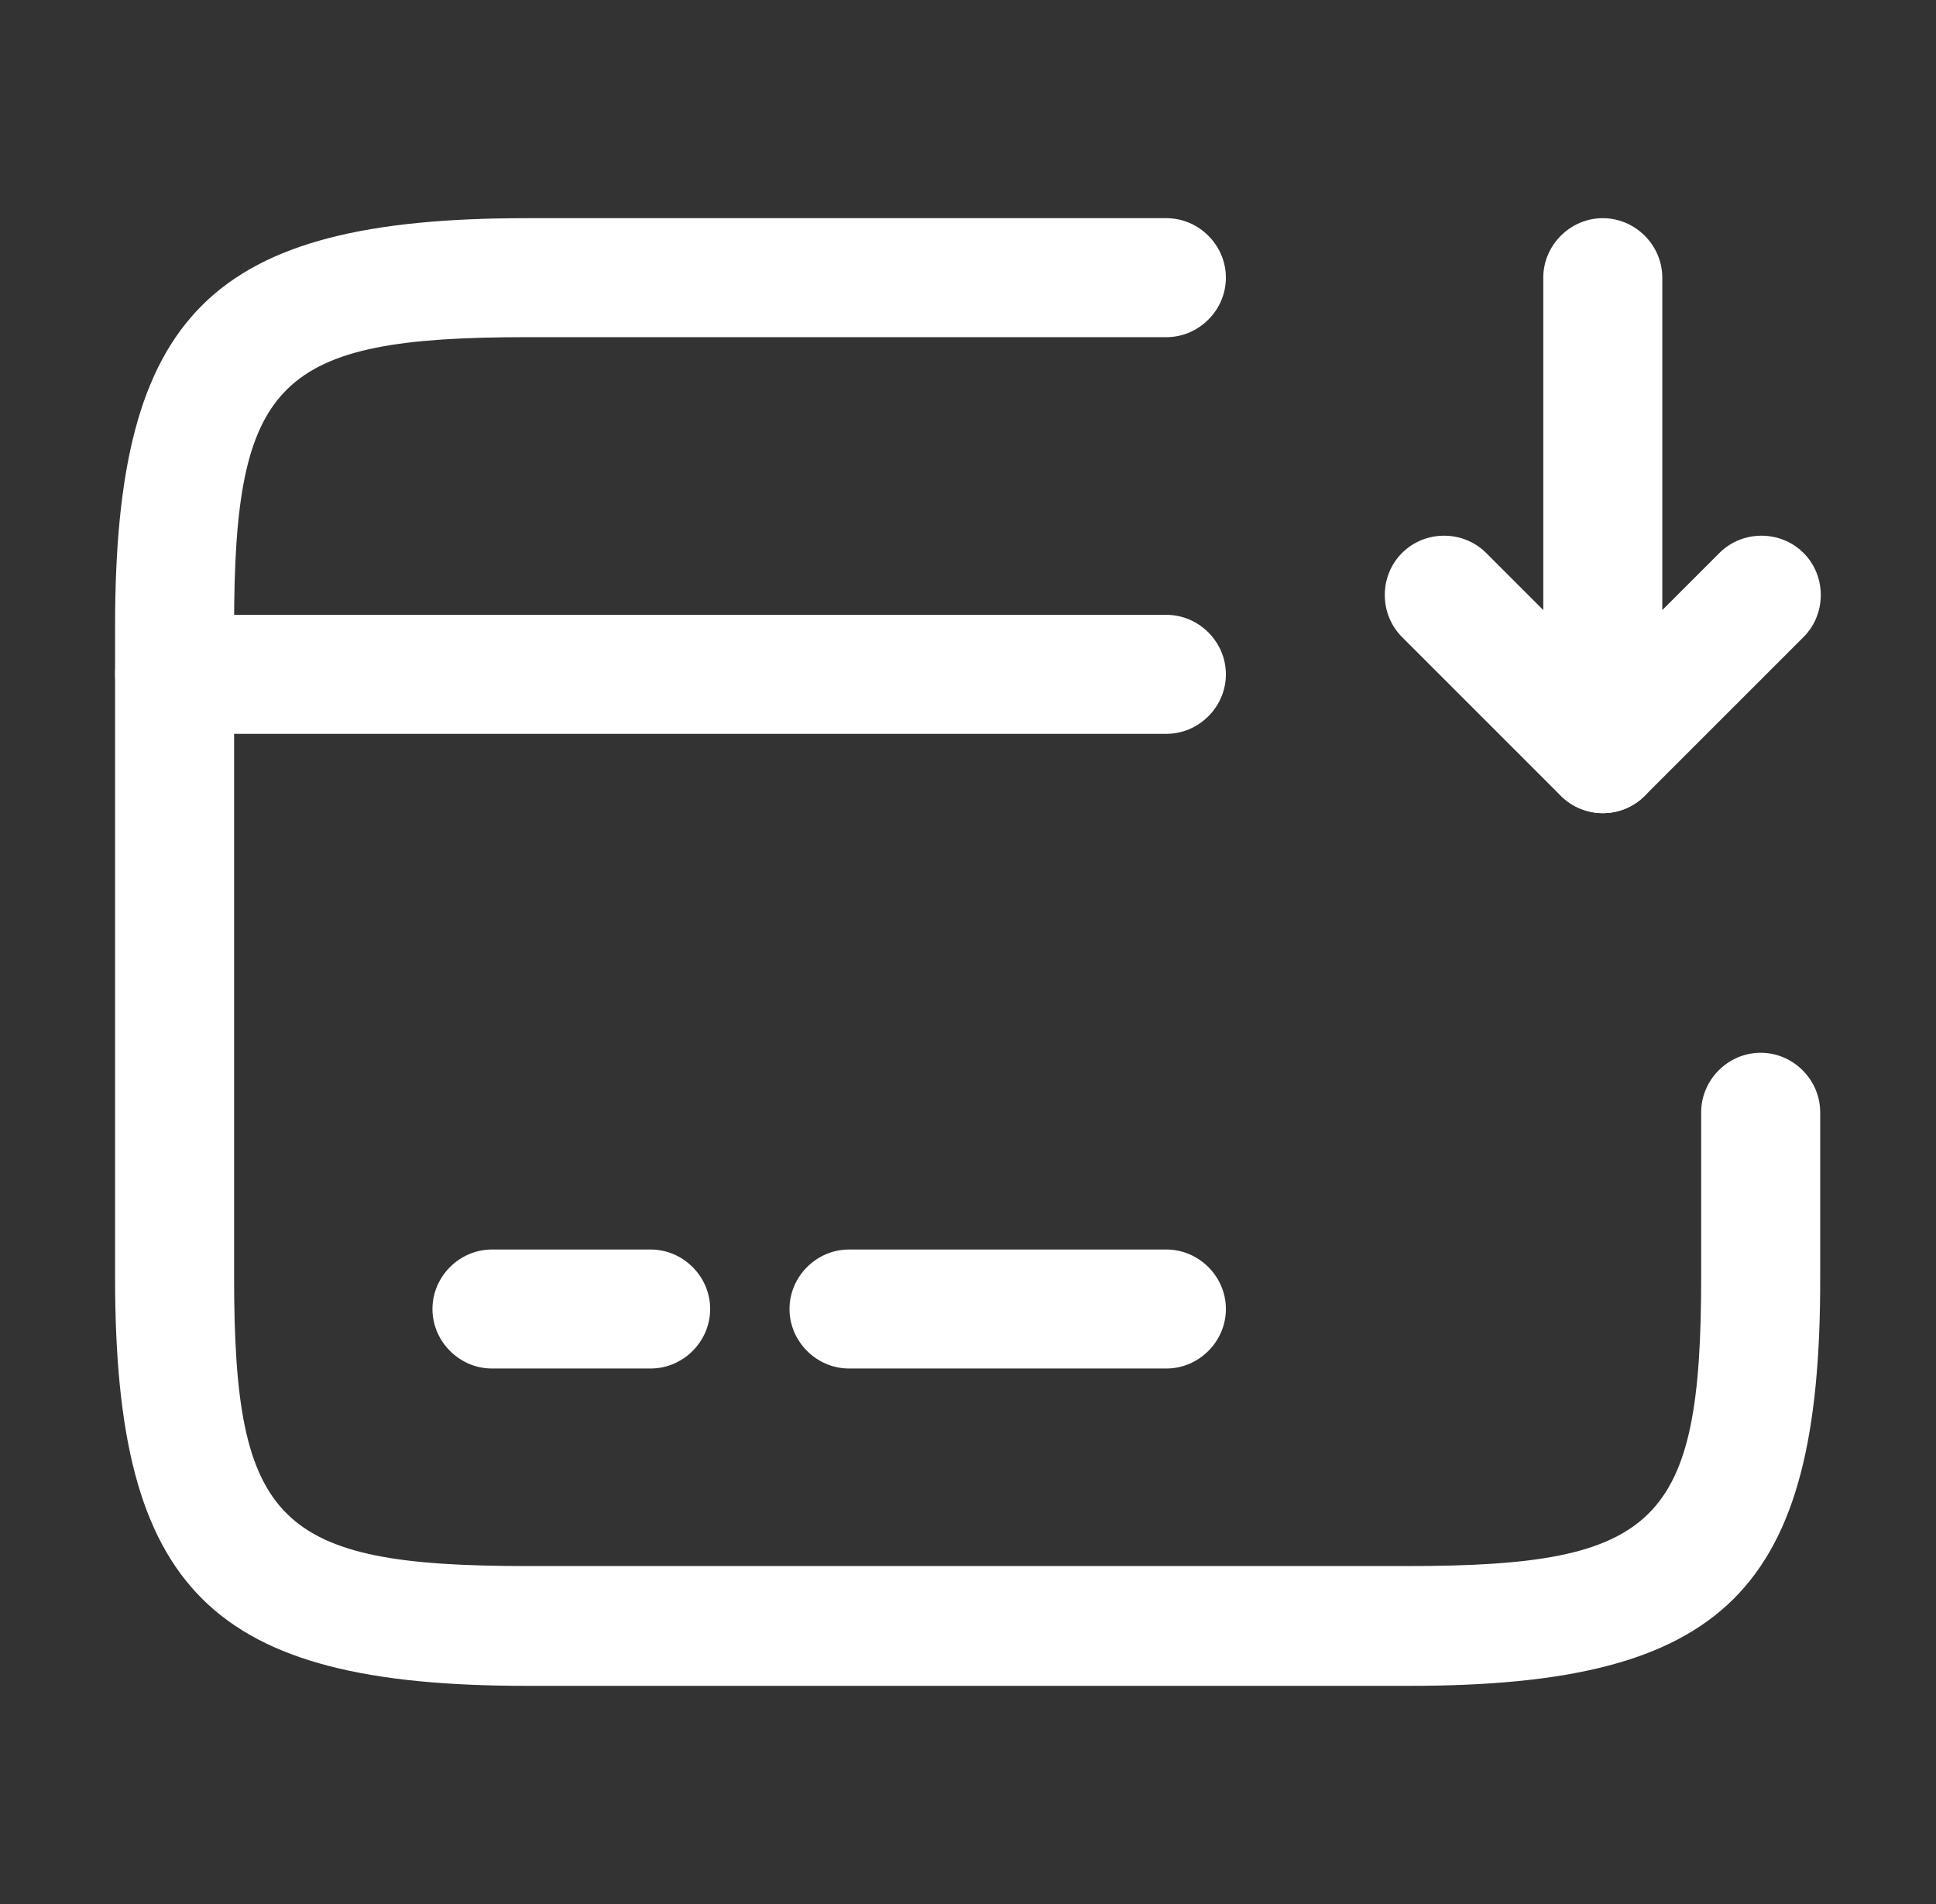 <svg width="61" height="60" viewBox="0 0 61 60" fill="none" xmlns="http://www.w3.org/2000/svg">
<rect x="0" y="0" width="61" height="60" fill="#333333" stroke="none"/>
<path d="M36.751 23.125H5.501C4.476 23.125 3.626 22.275 3.626 21.25C3.626 20.225 4.476 19.375 5.501 19.375H36.751C37.776 19.375 38.626 20.225 38.626 21.25C38.626 22.275 37.776 23.125 36.751 23.125Z" fill="white"/>
<path d="M20.501 43.125H15.501C14.476 43.125 13.626 42.275 13.626 41.25C13.626 40.225 14.476 39.375 15.501 39.375H20.501C21.526 39.375 22.376 40.225 22.376 41.25C22.376 42.275 21.526 43.125 20.501 43.125Z" fill="white"/>
<path d="M36.751 43.125H26.751C25.726 43.125 24.876 42.275 24.876 41.25C24.876 40.225 25.726 39.375 26.751 39.375H36.751C37.776 39.375 38.626 40.225 38.626 41.25C38.626 42.275 37.776 43.125 36.751 43.125Z" fill="white"/>
<path d="M44.401 53.125H16.601C6.651 53.125 3.626 50.125 3.626 40.275V19.725C3.626 9.875 6.651 6.875 16.601 6.875H36.751C37.776 6.875 38.626 7.725 38.626 8.75C38.626 9.775 37.776 10.625 36.751 10.625H16.601C8.751 10.625 7.376 11.975 7.376 19.725V40.25C7.376 48 8.751 49.35 16.601 49.35H44.376C52.226 49.35 53.601 48 53.601 40.25V35.05C53.601 34.025 54.451 33.175 55.476 33.175C56.501 33.175 57.351 34.025 57.351 35.05V40.25C57.376 50.125 54.351 53.125 44.401 53.125Z" fill="white"/>
<path d="M50.501 25.625C50.251 25.625 50.026 25.575 49.776 25.475C49.076 25.175 48.626 24.5 48.626 23.75V8.75C48.626 7.725 49.476 6.875 50.501 6.875C51.526 6.875 52.376 7.725 52.376 8.75V19.225L54.176 17.425C54.901 16.7 56.101 16.7 56.826 17.425C57.551 18.15 57.551 19.35 56.826 20.075L51.826 25.075C51.476 25.425 51.001 25.625 50.501 25.625Z" fill="white"/>
<path d="M50.501 25.625C50.026 25.625 49.551 25.45 49.176 25.075L44.176 20.075C43.451 19.35 43.451 18.15 44.176 17.425C44.901 16.7 46.101 16.7 46.826 17.425L51.826 22.425C52.551 23.15 52.551 24.35 51.826 25.075C51.451 25.45 50.976 25.625 50.501 25.625Z" fill="white"/>
</svg>
